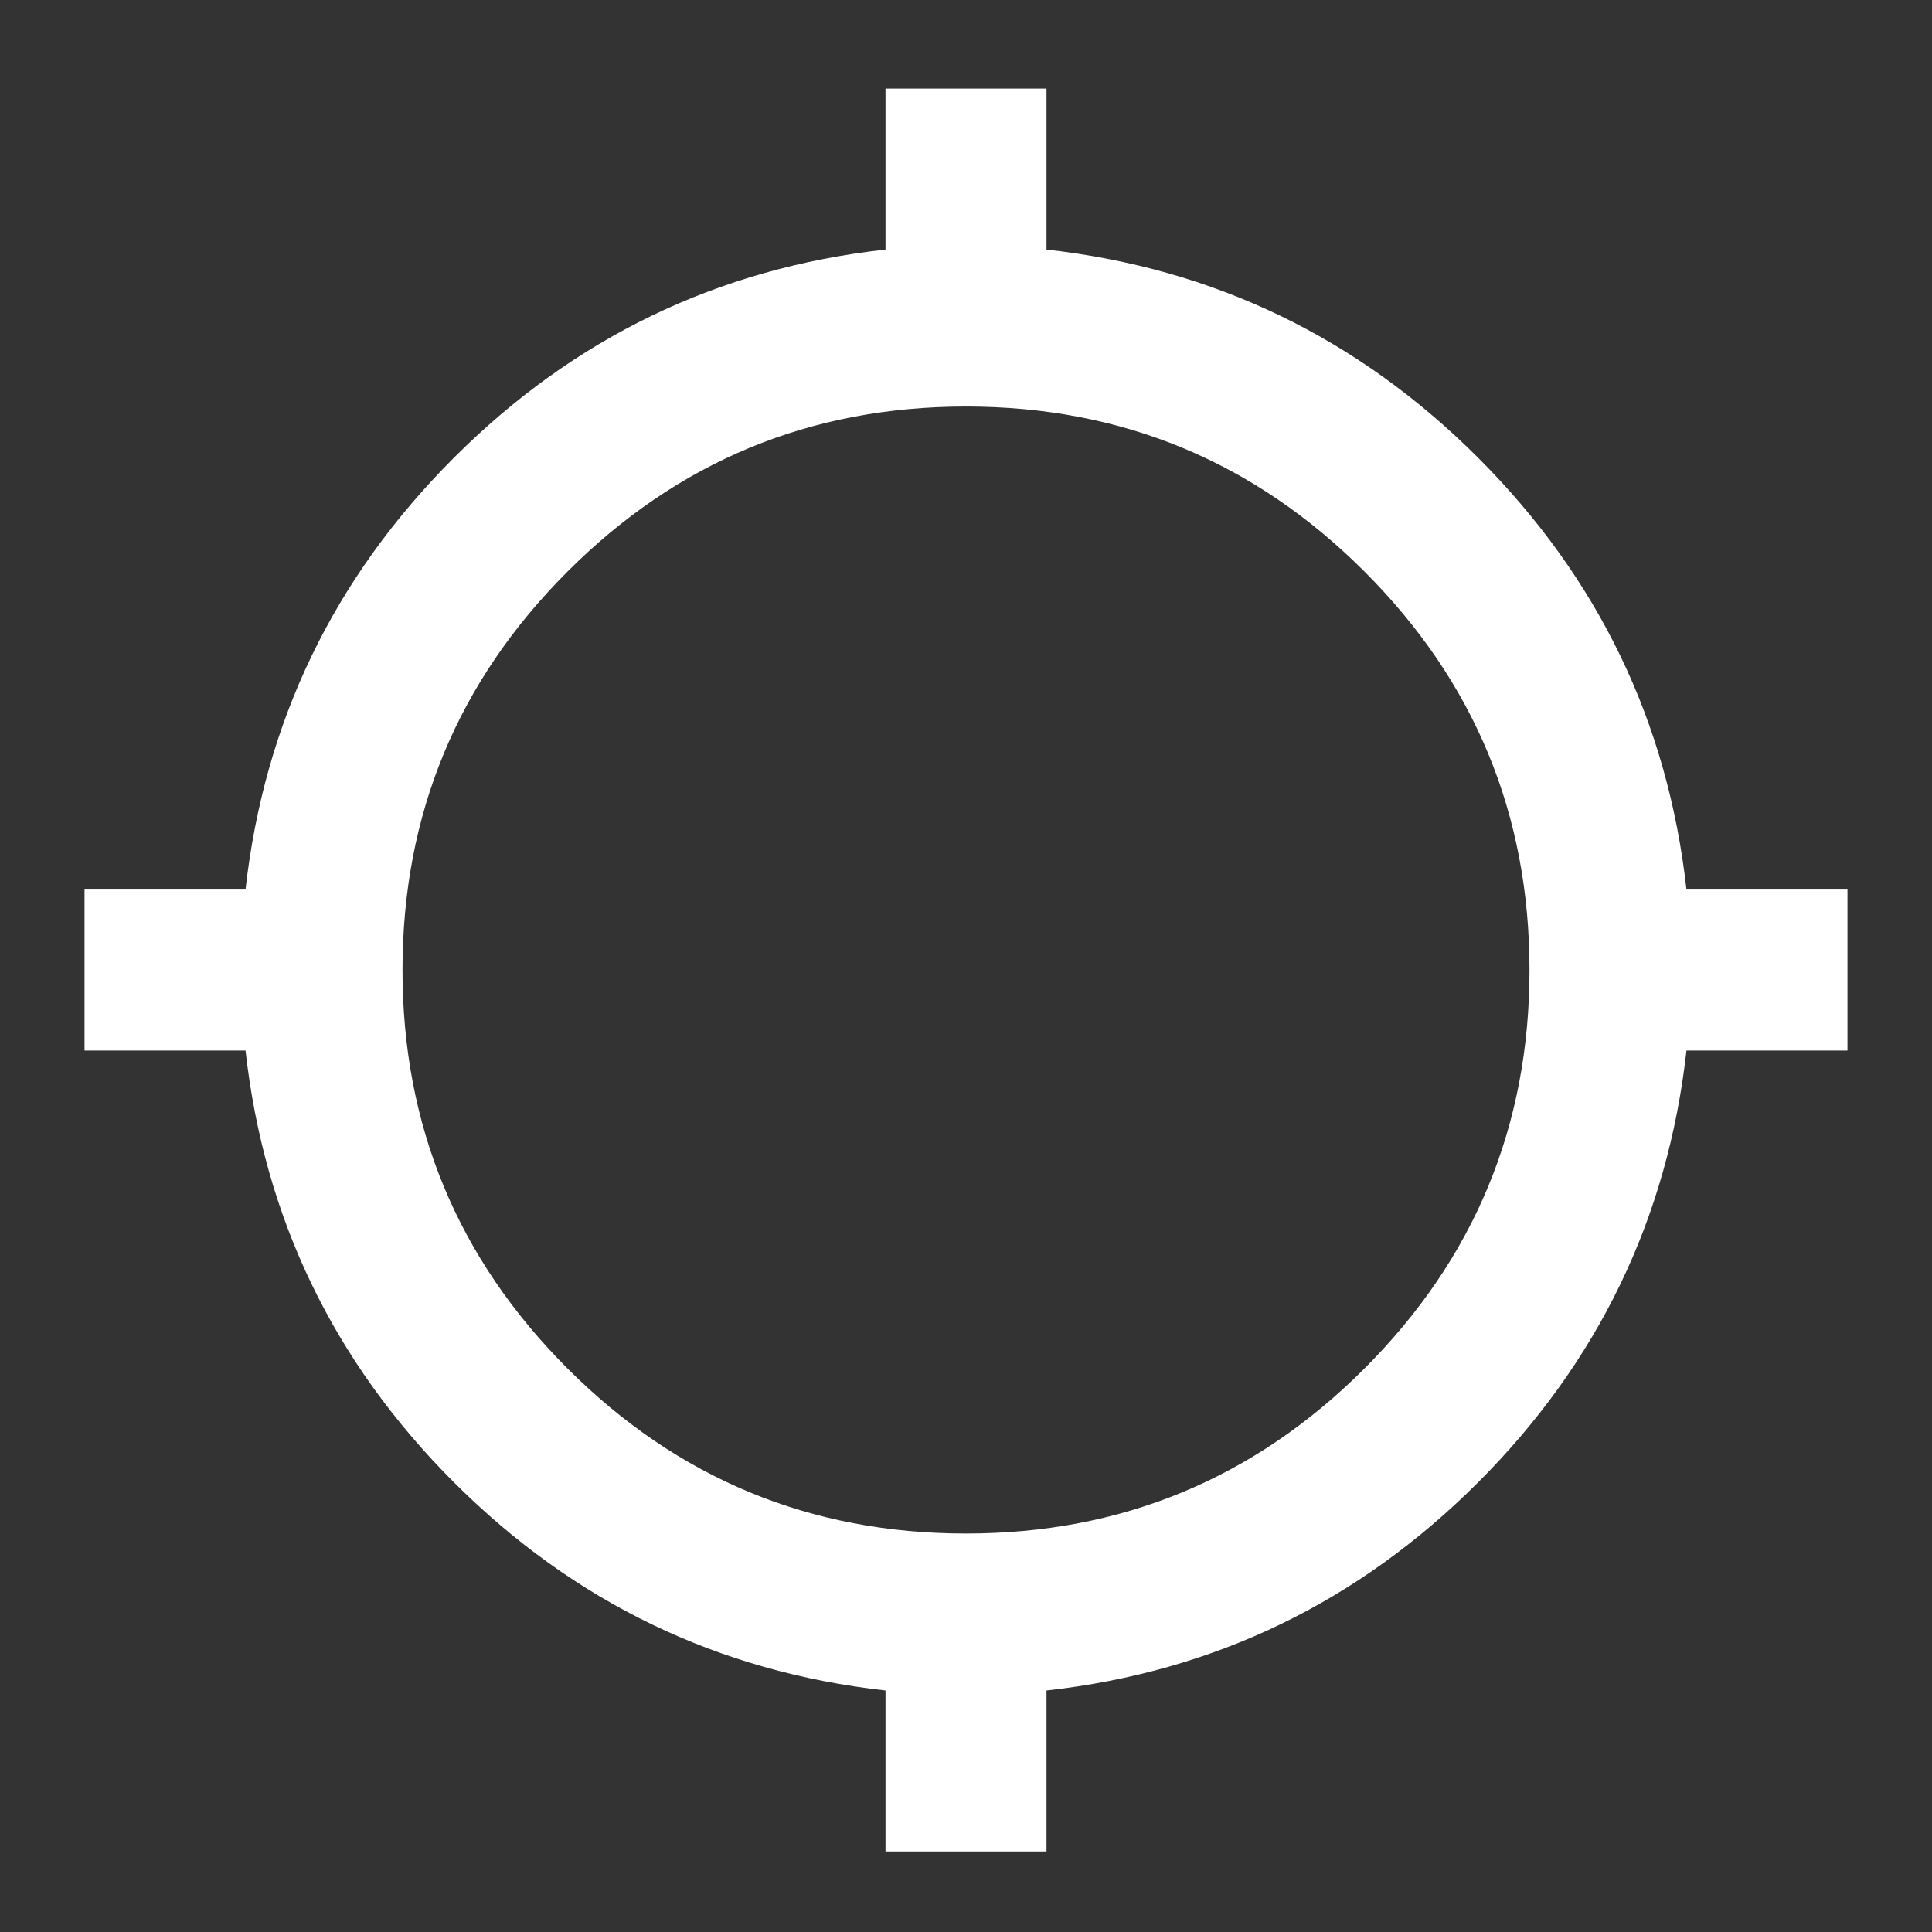 <svg xmlns="http://www.w3.org/2000/svg" width="32" height="32" viewBox="0 0 24 24"><rect x="0" y="0" width="24" height="24" fill="#333333" stroke="none"/><!-- Icon from Material Symbols by Google - https://github.com/google/material-design-icons/blob/master/LICENSE --><path fill="white" d="M11 23v-2q-3.125-.35-5.363-2.588T3.05 13.05h-2v-2h2q.35-3.125 2.588-5.363T11 3.1v-2h2v2q3.125.35 5.363 2.588t2.587 5.362h2v2h-2q-.35 3.125-2.587 5.363T13 21v2zm1-3.95q2.9 0 4.95-2.05T19 12.05T16.95 7.1T12 5.05T7.05 7.1T5 12.05T7.05 17T12 19.05"/></svg>
